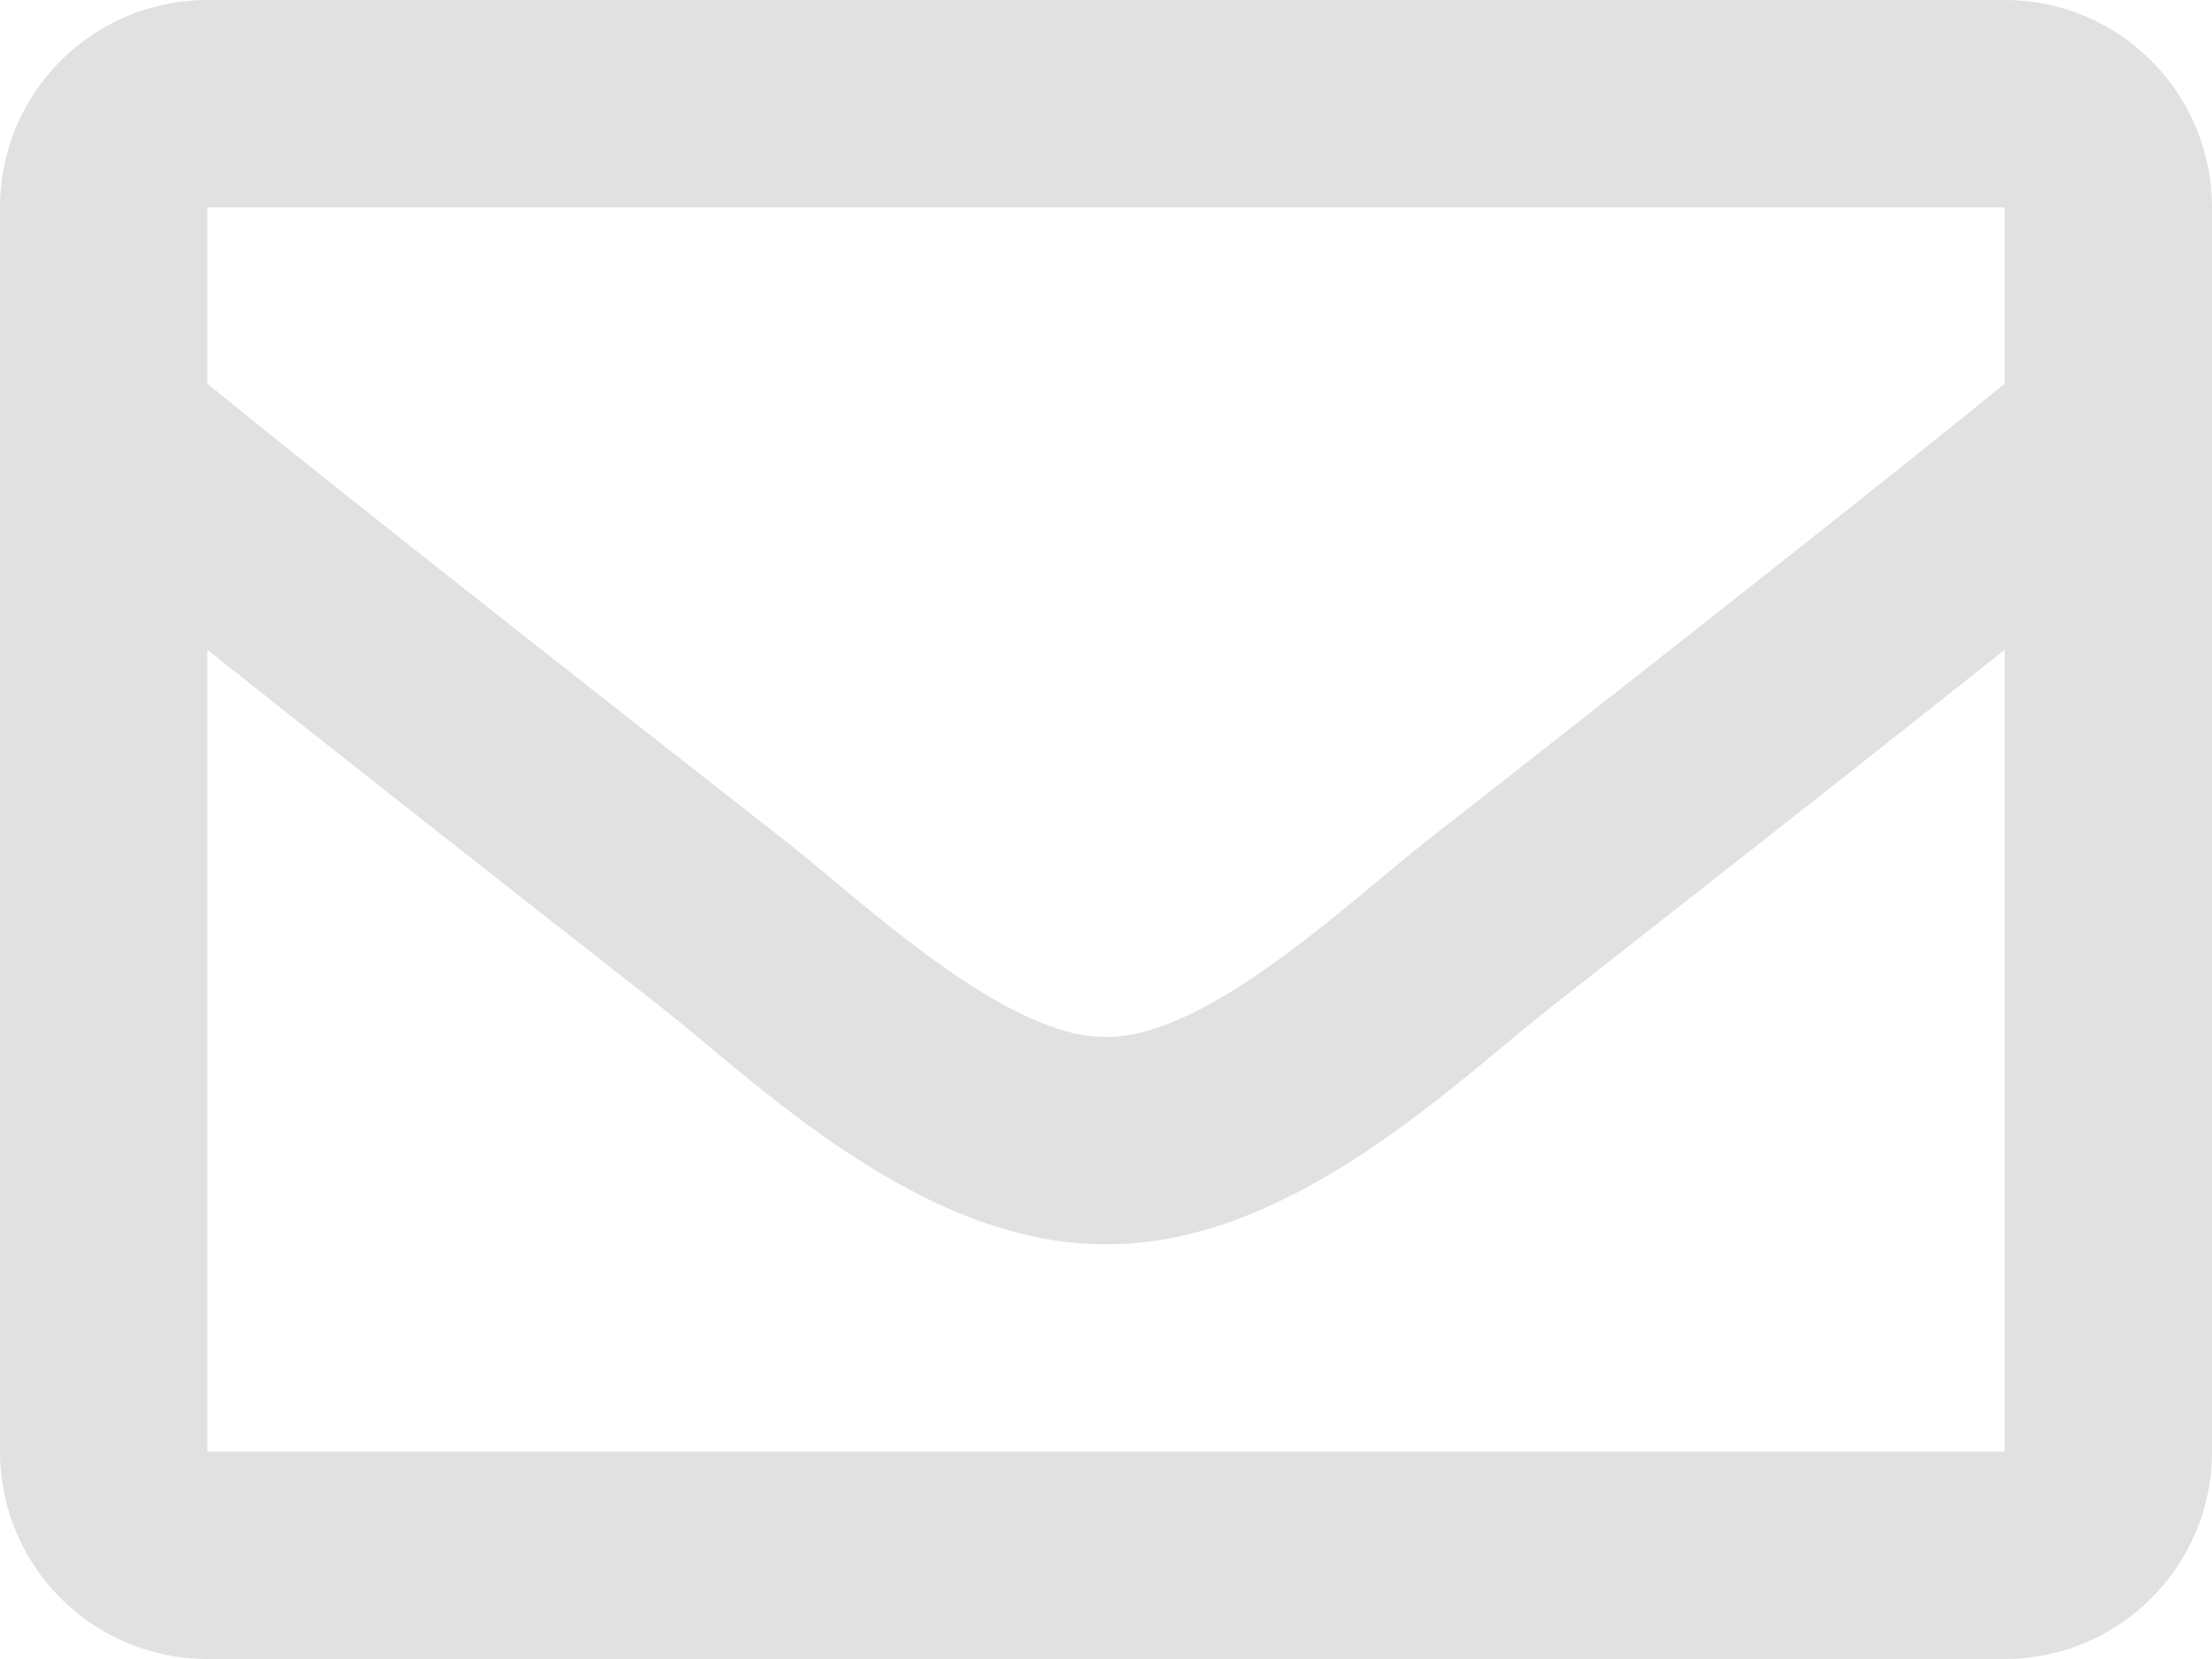 <svg width="24" height="18" viewBox="0 0 24 18" fill="none" xmlns="http://www.w3.org/2000/svg">
<path d="M21.75 0H2.25C1.007 0 0 1.007 0 2.25V15.75C0 16.993 1.007 18 2.25 18H21.75C22.993 18 24 16.993 24 15.75V2.25C24 1.007 22.993 0 21.75 0ZM21.75 2.25V4.163C20.699 5.019 19.023 6.349 15.441 9.154C14.652 9.775 13.088 11.267 12 11.25C10.912 11.267 9.348 9.775 8.559 9.154C4.977 6.35 3.301 5.019 2.25 4.163V2.25H21.75ZM2.25 15.75V7.05C3.324 7.905 4.847 9.106 7.169 10.924C8.194 11.73 9.988 13.511 12 13.5C14.002 13.511 15.774 11.756 16.831 10.924C19.152 9.106 20.676 7.906 21.75 7.05V15.75H2.25Z" fill="#E1E1E1"/>
</svg>
